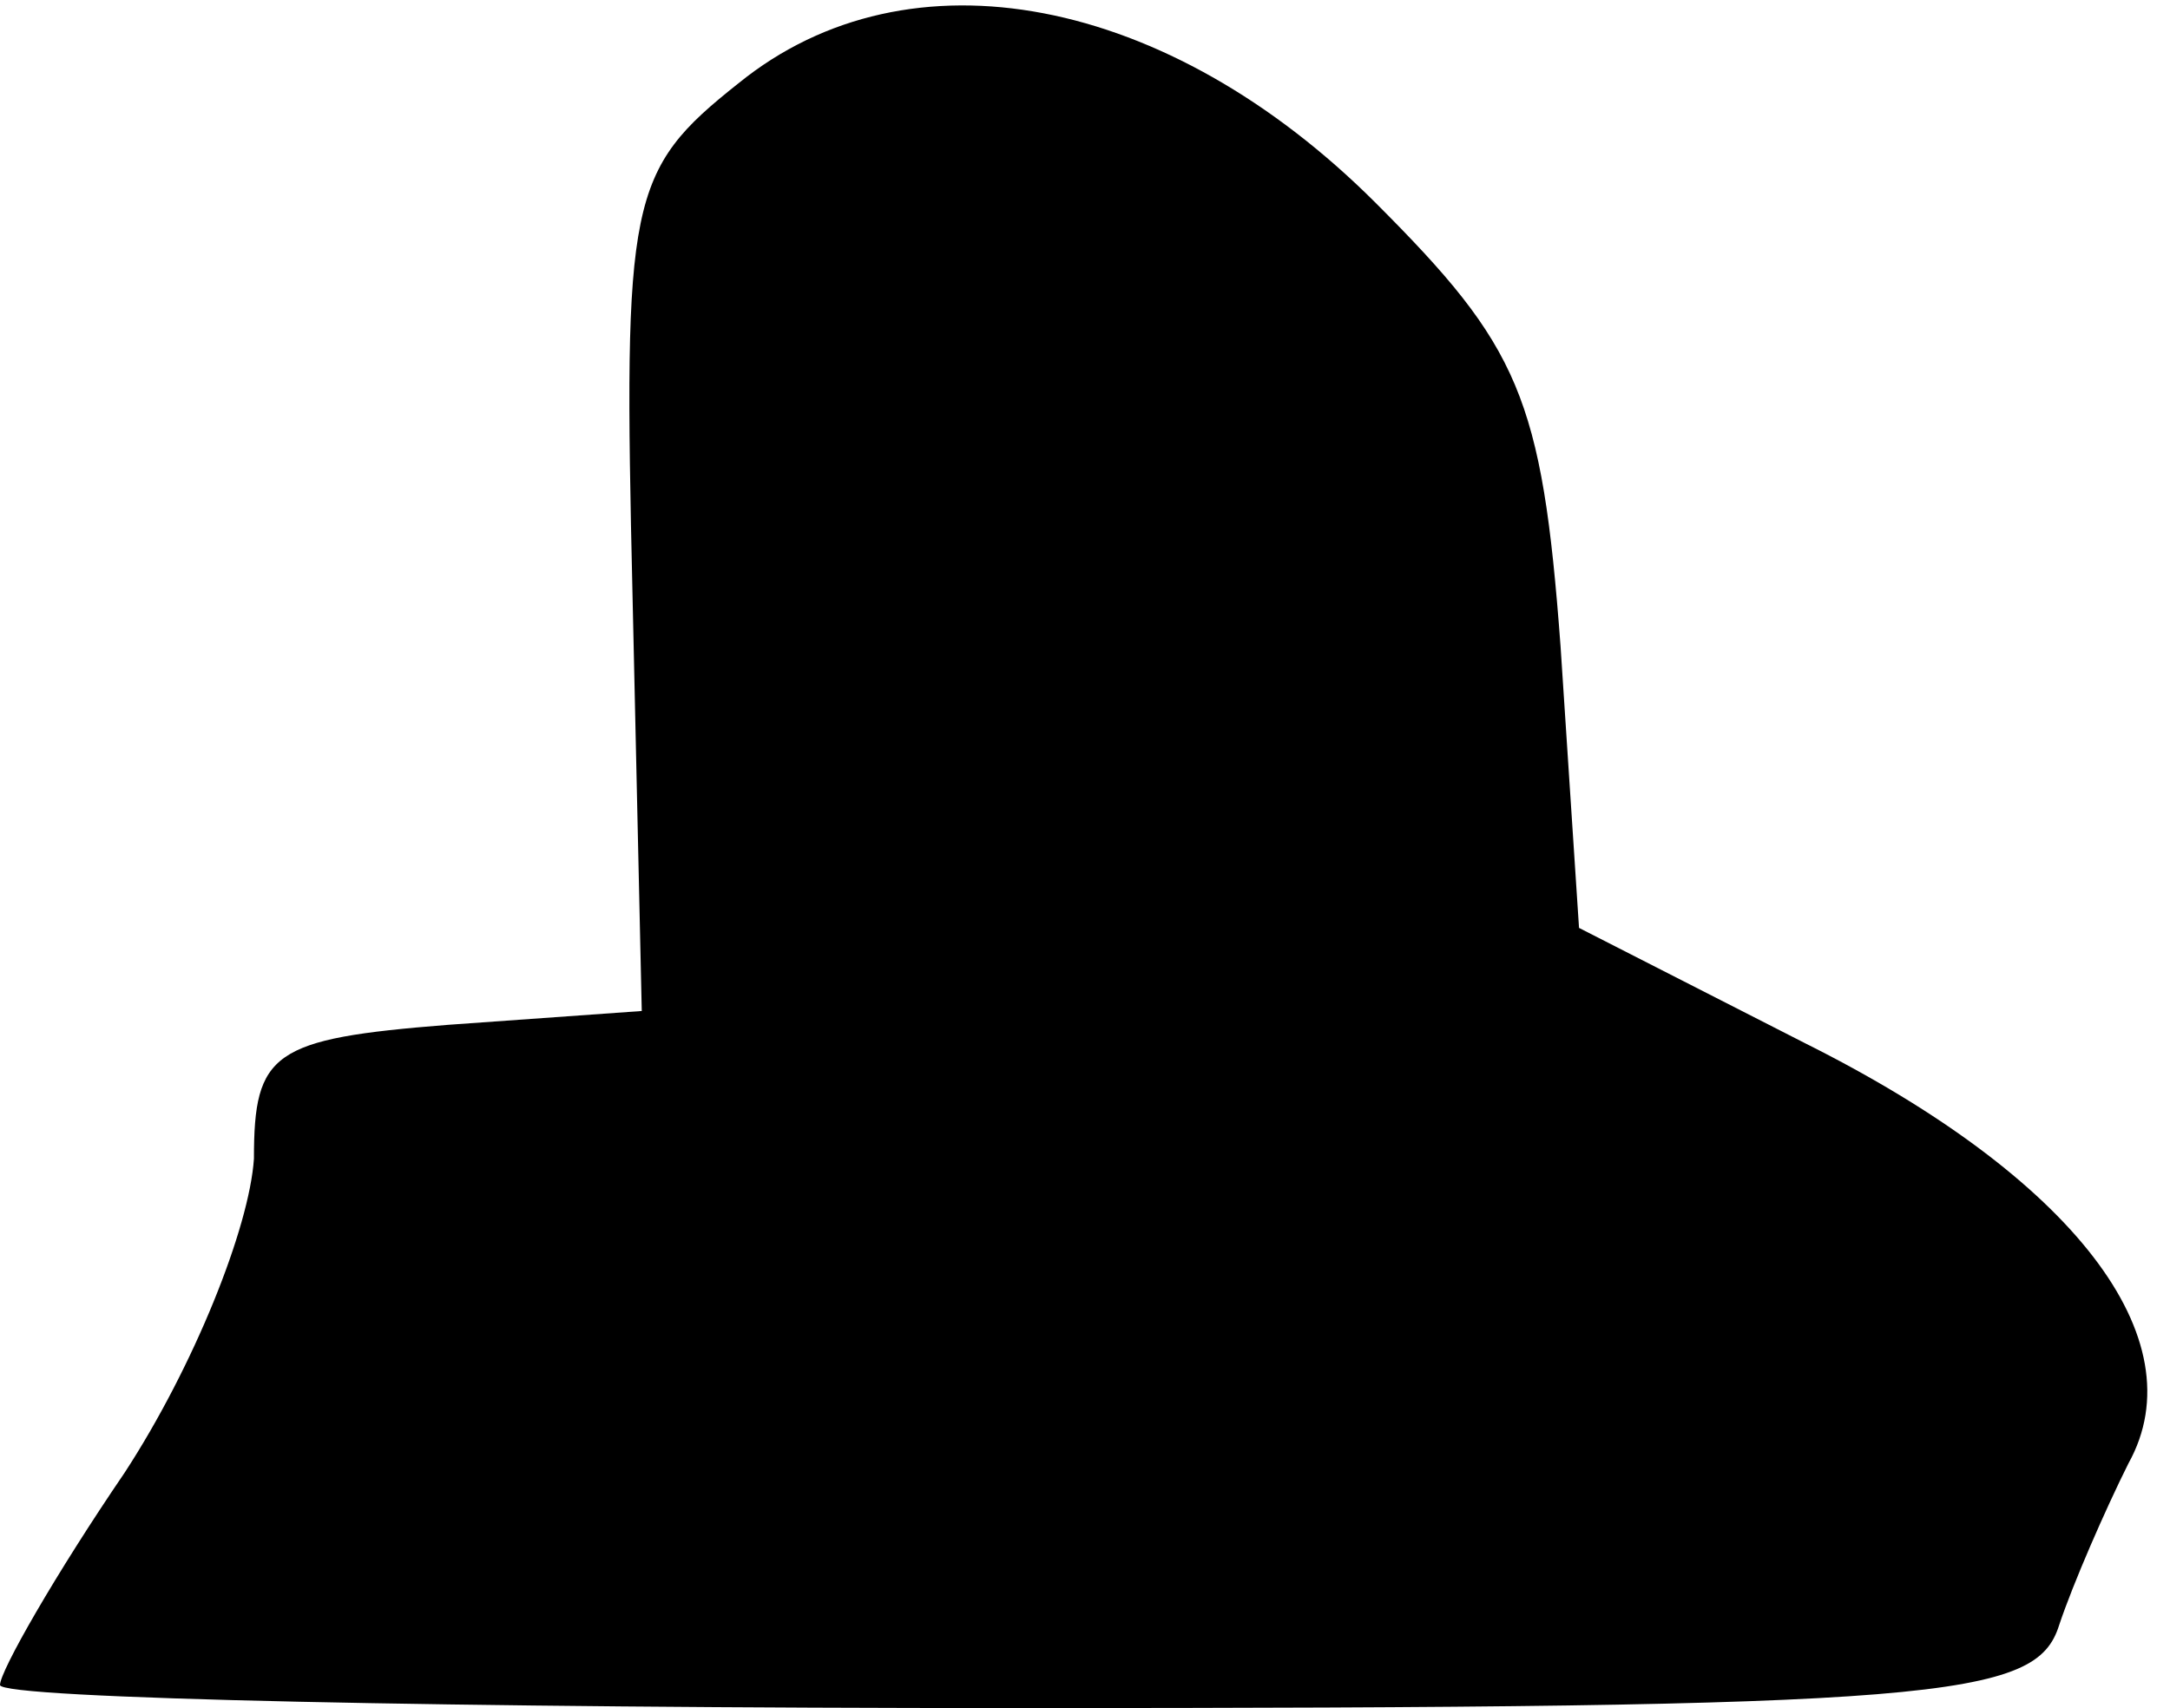 <?xml version="1.0" standalone="no"?>
<!DOCTYPE svg PUBLIC "-//W3C//DTD SVG 20010904//EN"
 "http://www.w3.org/TR/2001/REC-SVG-20010904/DTD/svg10.dtd">
<svg version="1.0" xmlns="http://www.w3.org/2000/svg"
 width="47pt" height="37pt" viewBox="0 0 47 37"
 preserveAspectRatio="xMidYMid meet">
<g transform="translate(0,37) scale(0.1,-0.1)"
fill="#000000" stroke="none">
<path fill="#000000" stroke="none" d="M160 352 c-24 -19 -25 -25 -23 -111 l2
-90 -42 -3 c-38 -3 -42 -6 -42 -29 -1 -15 -13 -45 -28 -68 -15 -22 -27 -43
-27 -46 0 -3 99 -5 220 -5 201 0 221 2 226 18 3 9 10 25 15 35 15 27 -12 62
-70 91 l-49 25 -4 61 c-4 54 -9 65 -40 96 -45 45 -101 56 -138 26z"/>
</g>
</svg>
